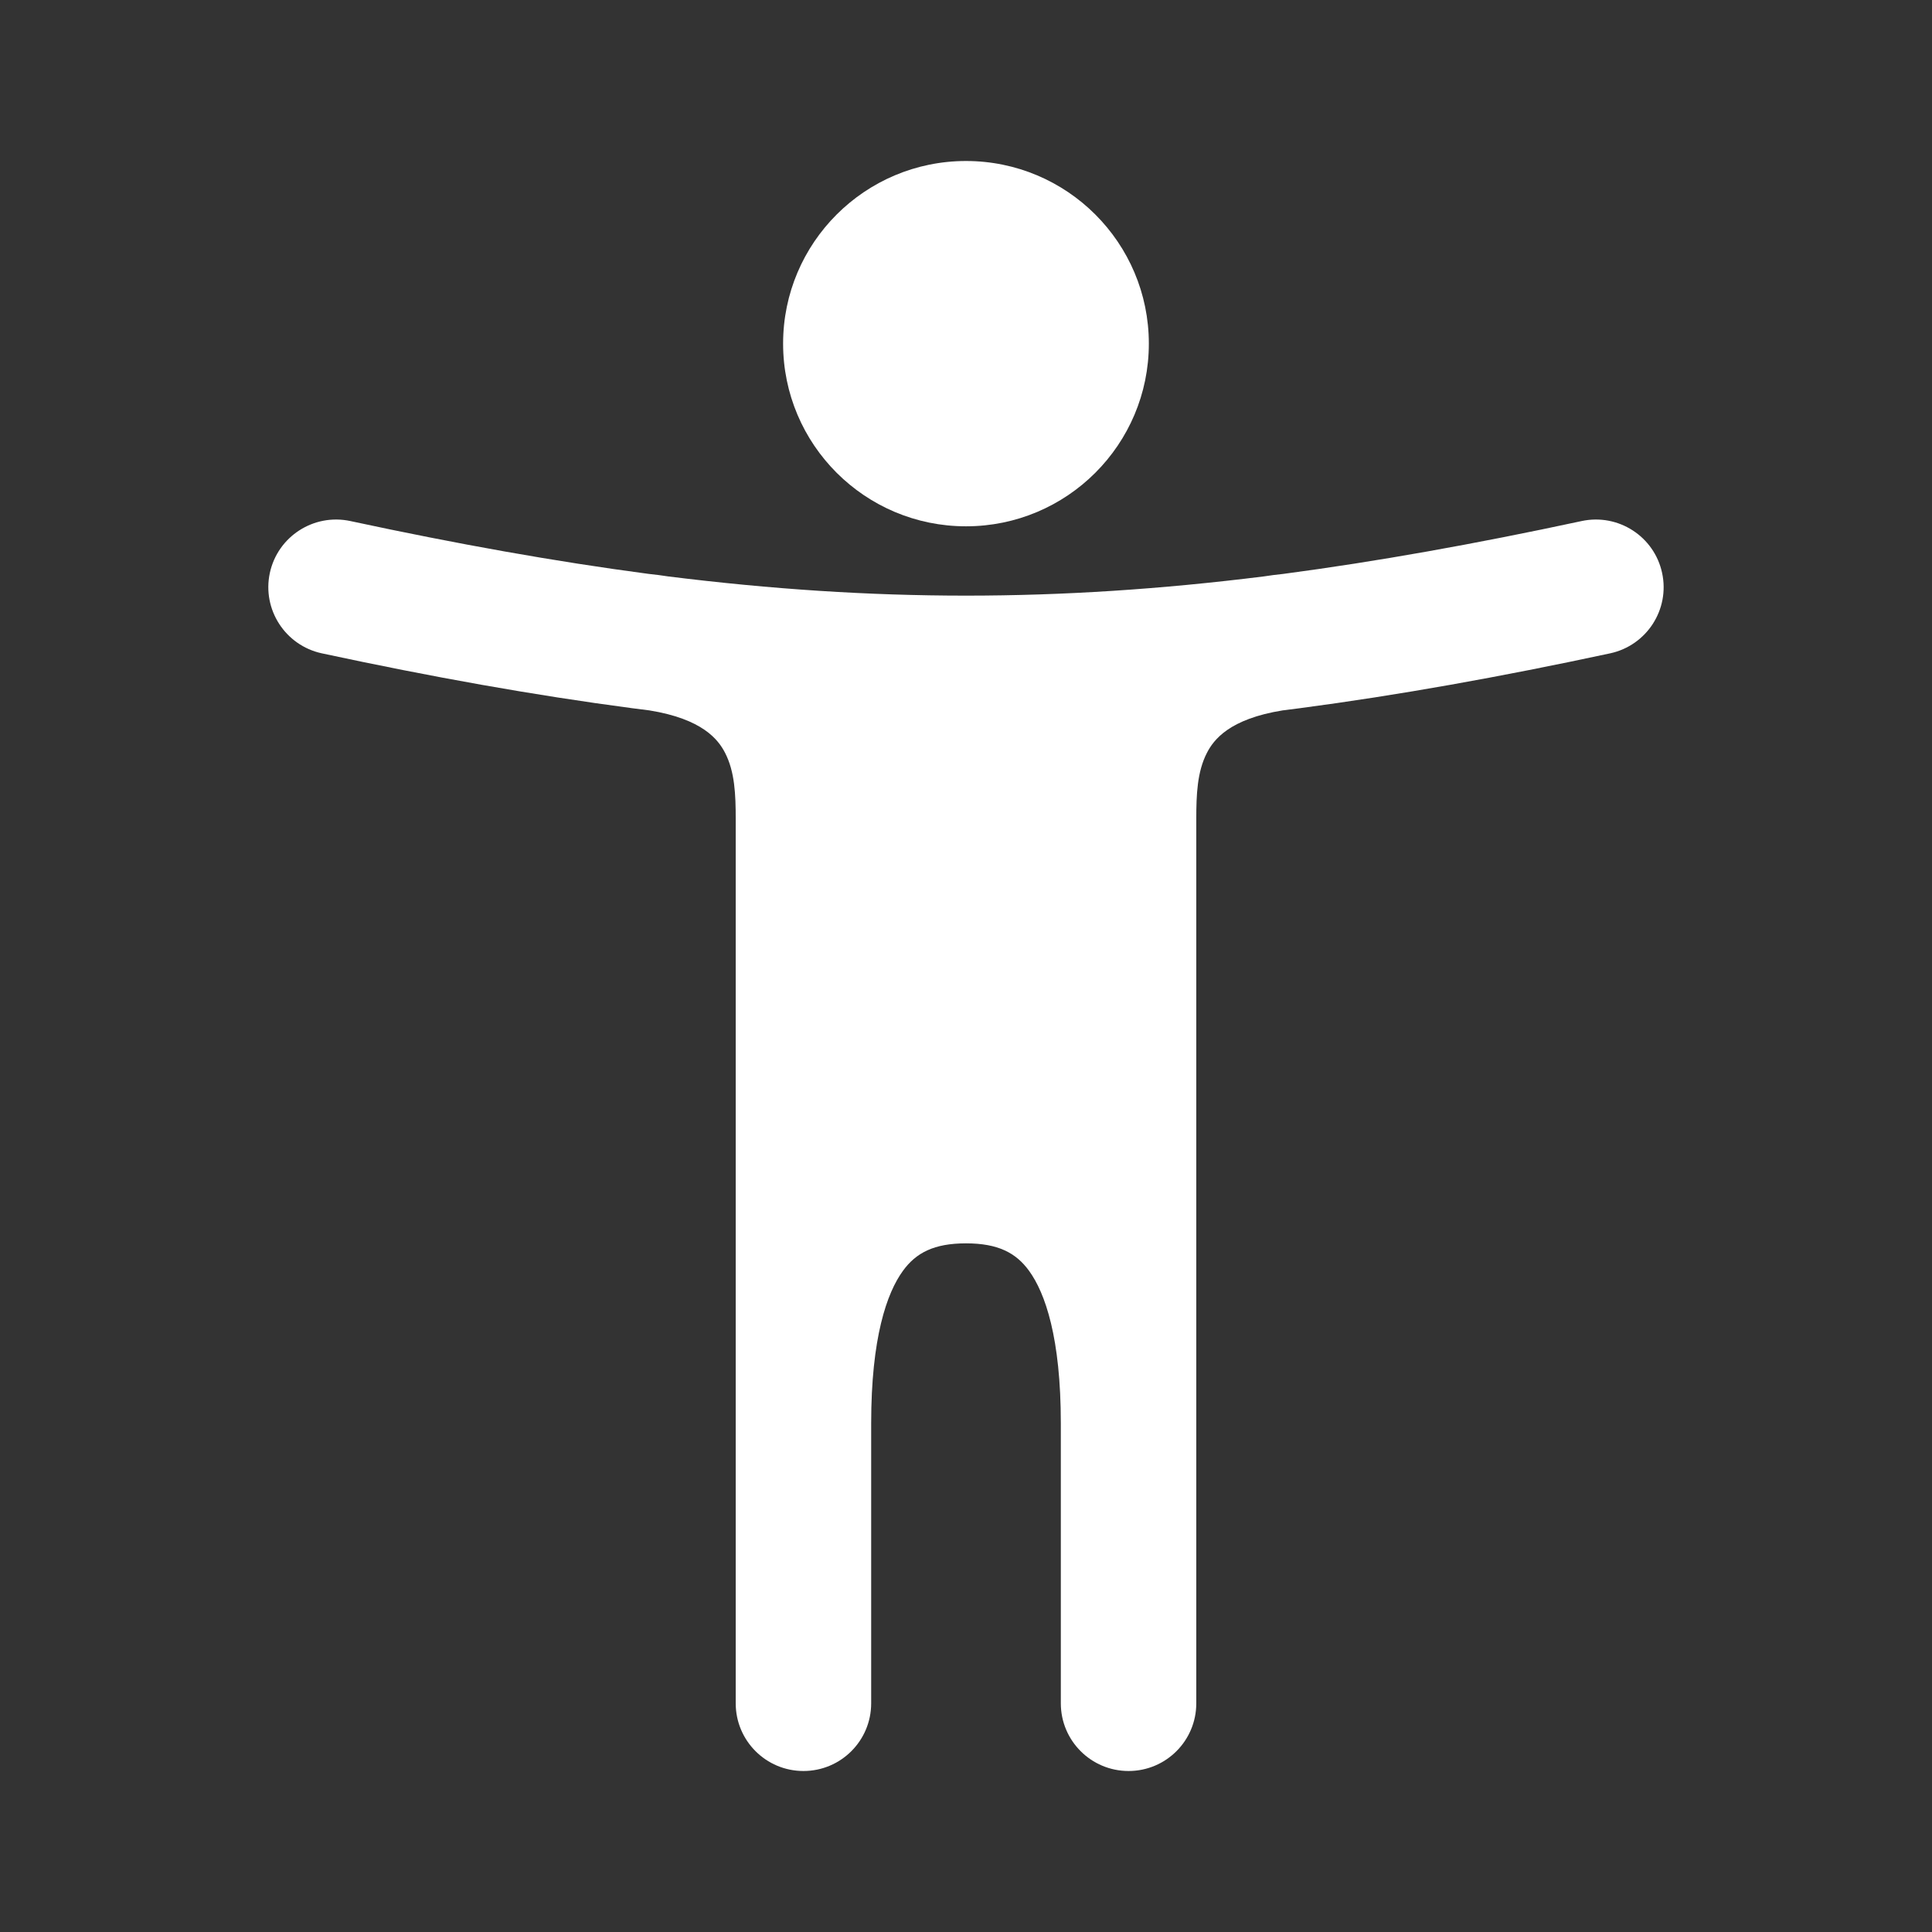 <svg width="36" height="36" viewBox="0 0 36 36" fill="none" xmlns="http://www.w3.org/2000/svg">
<rect x="0" y="0" width="36" height="36" fill="#333333" stroke="none"/>
<path d="M21.407 6.403C21.407 8.283 19.882 9.807 18 9.807C16.118 9.807 14.592 8.283 14.592 6.403C14.592 4.524 16.118 3 18 3C19.882 3 21.407 4.524 21.407 6.403Z" fill="white"/>
<path d="M14.971 26.521V15.264C14.971 14.38 14.971 12.411 12.277 11.989C12.165 11.975 12.054 11.96 11.942 11.946C12.058 11.957 12.169 11.972 12.277 11.989C16.223 12.483 19.777 12.483 23.723 11.989C23.83 11.972 23.942 11.957 24.058 11.946C23.946 11.96 23.834 11.975 23.723 11.989C21.029 12.411 21.029 14.38 21.029 15.264V26.521C21.029 23.117 19.817 21.907 18 21.907C16.182 21.907 14.971 23.117 14.971 26.521Z" fill="white"/>
<path fill-rule="evenodd" clip-rule="evenodd" d="M5.028 10.676C5.175 9.996 5.846 9.563 6.528 9.709C8.52 10.137 10.349 10.464 12.089 10.694C12.213 10.707 12.334 10.722 12.452 10.741C16.281 11.218 19.719 11.218 23.547 10.741C23.666 10.722 23.787 10.707 23.911 10.694C25.651 10.464 27.48 10.137 29.472 9.709C30.154 9.563 30.825 9.996 30.971 10.676C31.118 11.357 30.684 12.027 30.003 12.174C27.953 12.614 26.049 12.955 24.223 13.196C24.115 13.21 24.008 13.223 23.901 13.237C22.913 13.396 22.617 13.779 22.489 14.029C22.308 14.38 22.291 14.803 22.291 15.264V31.739C22.291 32.436 21.726 33 21.029 33C20.332 33 19.767 32.436 19.767 31.739V26.521C19.767 24.929 19.476 24.093 19.175 23.68C18.932 23.345 18.597 23.168 18 23.168C17.403 23.168 17.068 23.345 16.825 23.68C16.524 24.093 16.233 24.929 16.233 26.521V31.739C16.233 32.436 15.668 33 14.971 33C14.274 33 13.709 32.436 13.709 31.739V15.264C13.709 14.803 13.692 14.38 13.511 14.029C13.383 13.779 13.087 13.396 12.099 13.237C11.992 13.223 11.885 13.21 11.777 13.196C9.951 12.955 8.047 12.614 5.997 12.174C5.316 12.027 4.882 11.357 5.028 10.676ZM16.034 13.576C16.234 14.262 16.233 14.891 16.233 15.223C16.233 15.237 16.233 15.251 16.233 15.264V21.005C16.785 20.755 17.387 20.647 18 20.647C18.613 20.647 19.215 20.755 19.767 21.005V15.264C19.767 15.251 19.767 15.237 19.767 15.223C19.766 14.891 19.766 14.262 19.966 13.576C18.65 13.634 17.35 13.634 16.034 13.576Z" fill="white"/>
</svg>

